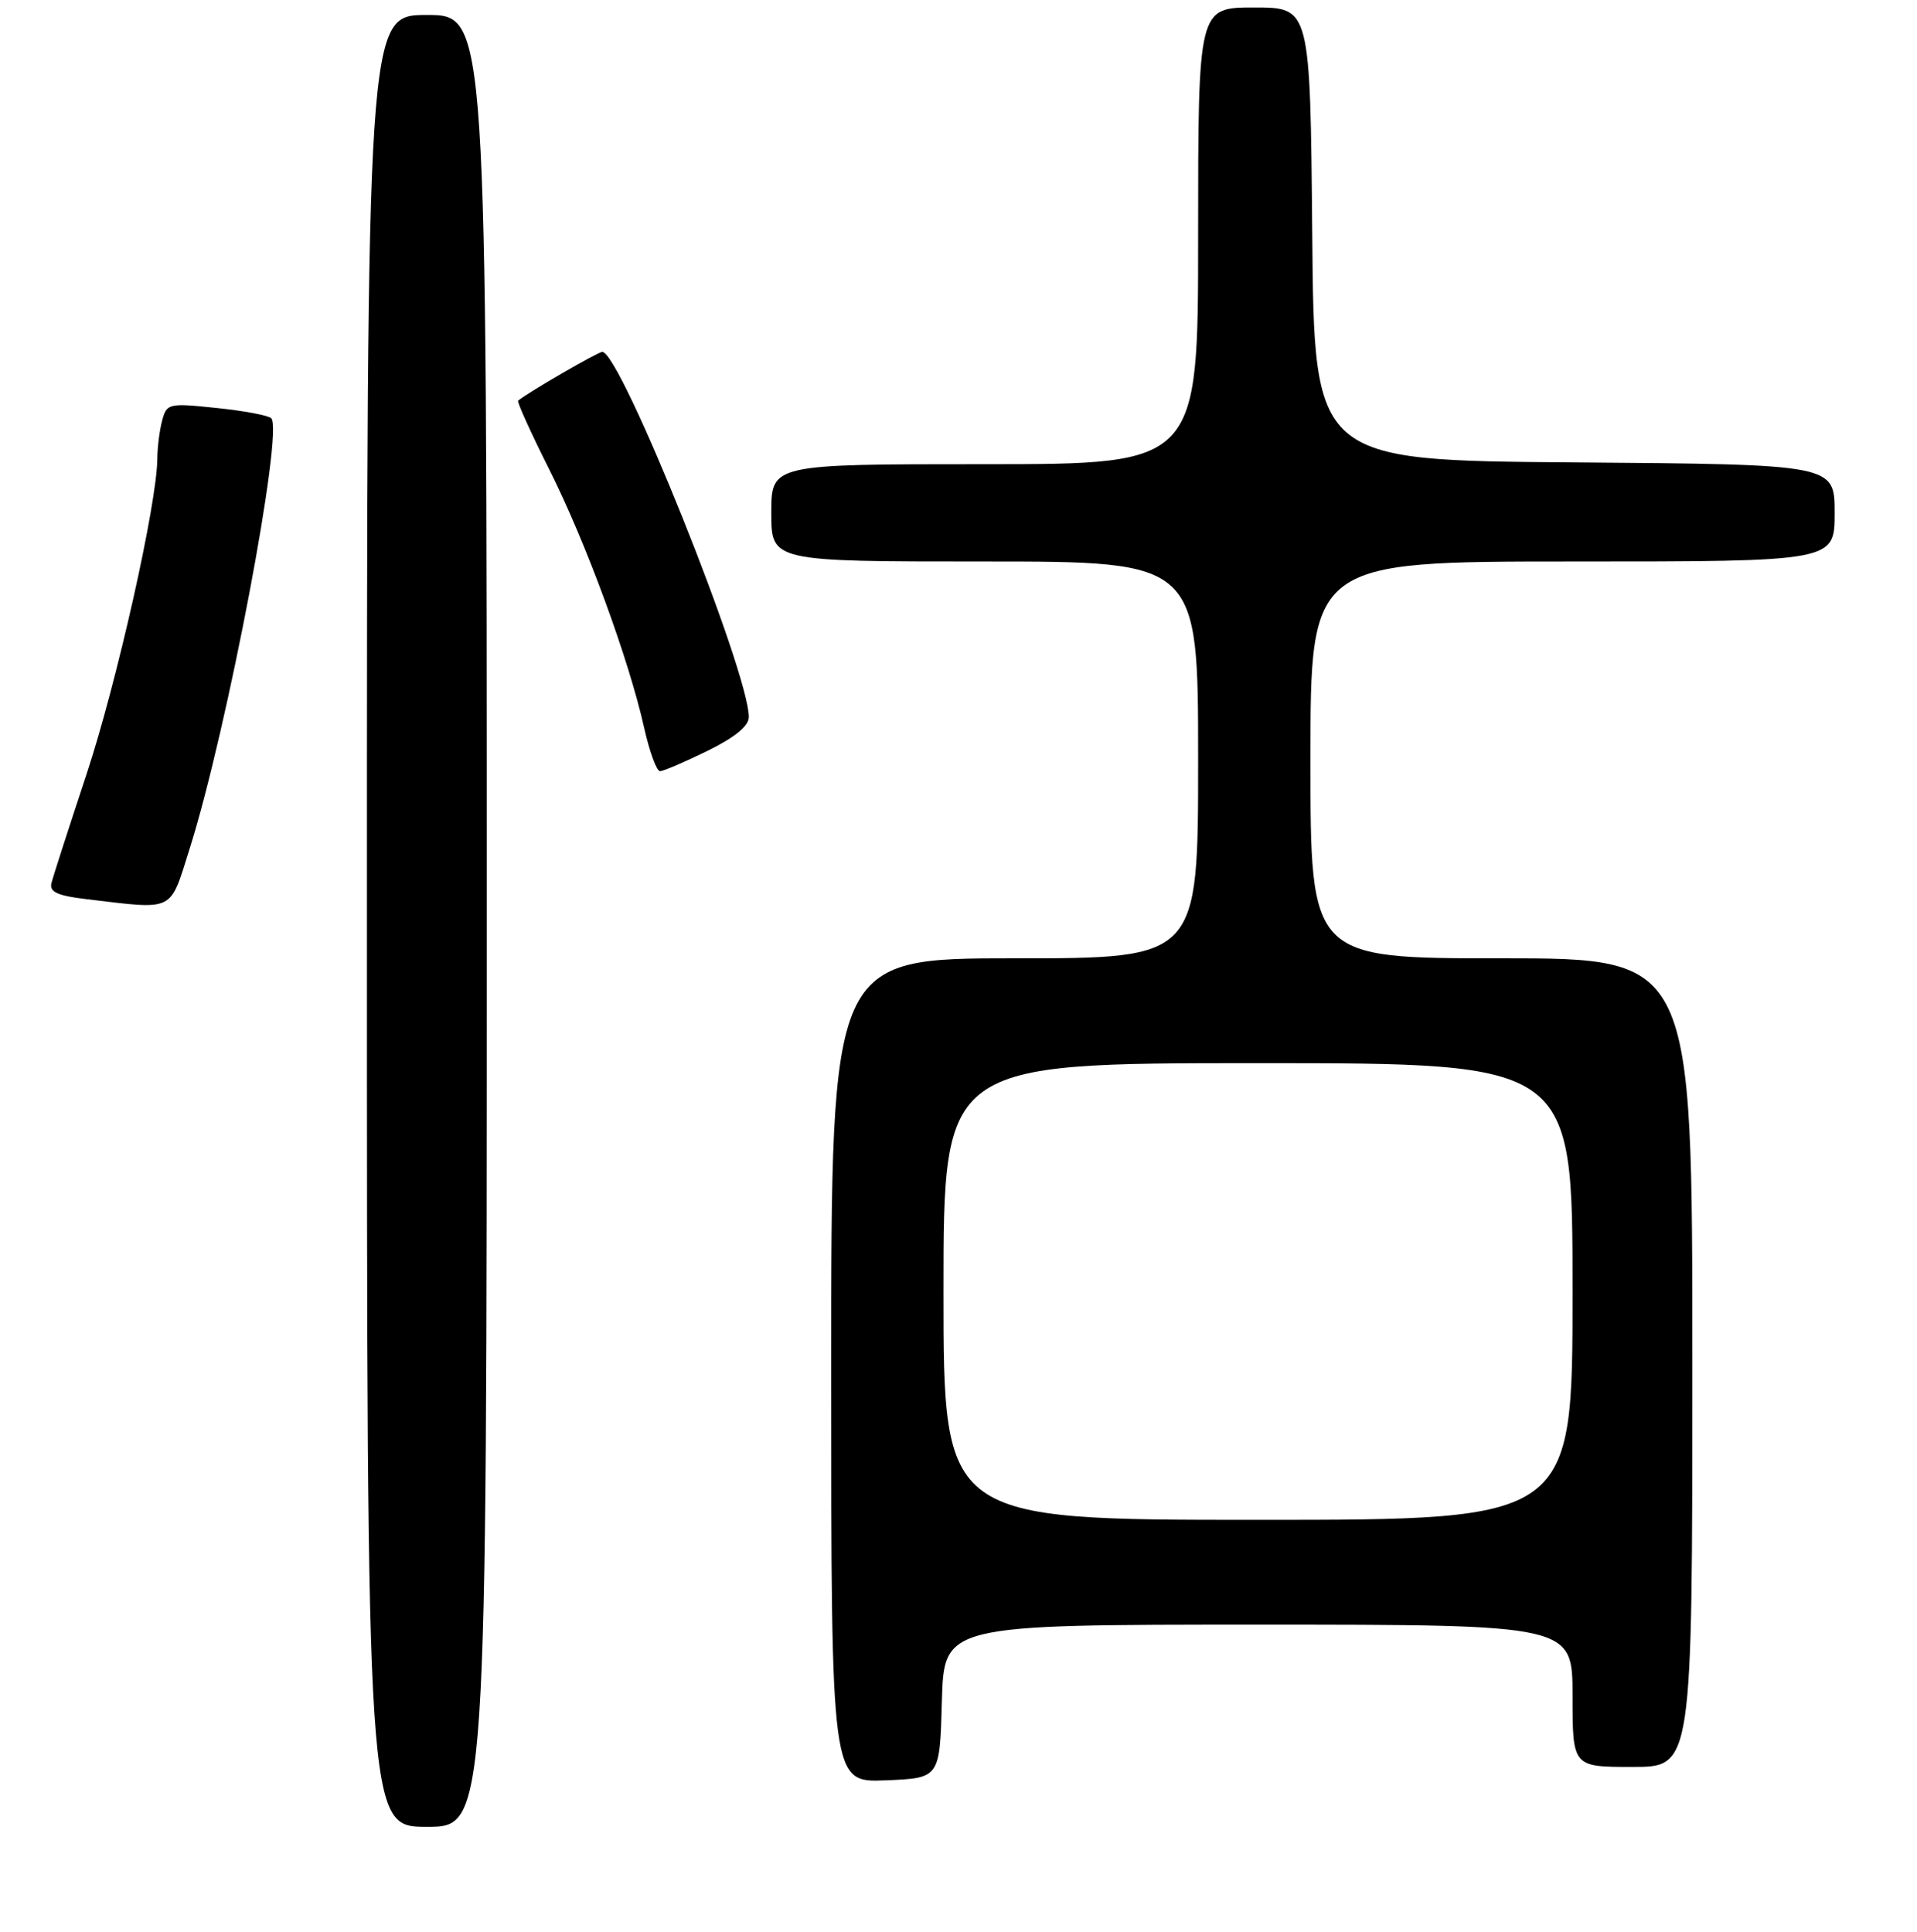 <?xml version="1.0" encoding="UTF-8" standalone="no"?>
<!DOCTYPE svg PUBLIC "-//W3C//DTD SVG 1.1//EN" "http://www.w3.org/Graphics/SVG/1.1/DTD/svg11.dtd" >
<svg xmlns="http://www.w3.org/2000/svg" xmlns:xlink="http://www.w3.org/1999/xlink" version="1.1" viewBox="0 0 256 258">
 <g >
 <path fill="currentColor"
d=" M 65.00 123.00 C 65.00 2.00 65.00 2.00 57.00 2.00 C 49.00 2.00 49.00 2.00 49.00 123.00 C 49.00 244.00 49.00 244.00 57.00 244.00 C 65.00 244.00 65.00 244.00 65.00 123.00 Z  M 125.78 227.25 C 126.07 217.00 126.07 217.00 168.03 217.00 C 210.00 217.00 210.00 217.00 210.00 226.50 C 210.00 236.00 210.00 236.00 218.00 236.00 C 226.00 236.00 226.00 236.00 226.00 182.00 C 226.00 128.00 226.00 128.00 200.50 128.00 C 175.00 128.00 175.00 128.00 175.00 101.50 C 175.00 75.00 175.00 75.00 210.00 75.00 C 245.00 75.00 245.00 75.00 245.00 68.51 C 245.00 62.03 245.00 62.03 210.25 61.76 C 175.50 61.50 175.50 61.50 175.24 31.25 C 174.97 1.00 174.97 1.00 167.49 1.00 C 160.00 1.00 160.00 1.00 160.00 31.50 C 160.00 62.00 160.00 62.00 131.50 62.00 C 103.00 62.00 103.00 62.00 103.00 68.50 C 103.00 75.00 103.00 75.00 131.50 75.00 C 160.00 75.00 160.00 75.00 160.00 101.50 C 160.00 128.00 160.00 128.00 135.50 128.00 C 111.00 128.00 111.00 128.00 111.00 183.04 C 111.00 238.09 111.00 238.09 118.25 237.79 C 125.50 237.50 125.50 237.50 125.78 227.25 Z  M 25.36 113.25 C 30.36 97.37 37.92 57.47 36.22 55.86 C 35.83 55.48 32.53 54.86 28.89 54.49 C 22.54 53.82 22.26 53.89 21.66 56.15 C 21.31 57.44 21.02 59.73 21.01 61.24 C 20.98 67.22 15.60 91.20 11.53 103.50 C 9.16 110.65 7.06 117.17 6.86 118.00 C 6.59 119.13 7.74 119.65 11.50 120.09 C 23.49 121.51 22.61 121.95 25.36 113.25 Z  M 94.48 100.29 C 98.14 98.49 100.00 96.97 100.00 95.77 C 100.00 89.70 82.87 47.00 80.43 47.00 C 79.85 47.00 70.29 52.54 69.19 53.52 C 69.02 53.67 70.90 57.82 73.37 62.74 C 78.25 72.45 84.00 88.12 86.03 97.25 C 86.74 100.41 87.69 103.00 88.14 103.00 C 88.59 103.00 91.44 101.78 94.48 100.29 Z  M 126.00 172.50 C 126.00 142.00 126.00 142.00 168.00 142.00 C 210.00 142.00 210.00 142.00 210.00 172.50 C 210.00 203.00 210.00 203.00 168.00 203.00 C 126.00 203.00 126.00 203.00 126.00 172.50 Z "/>
</g>
</svg>
